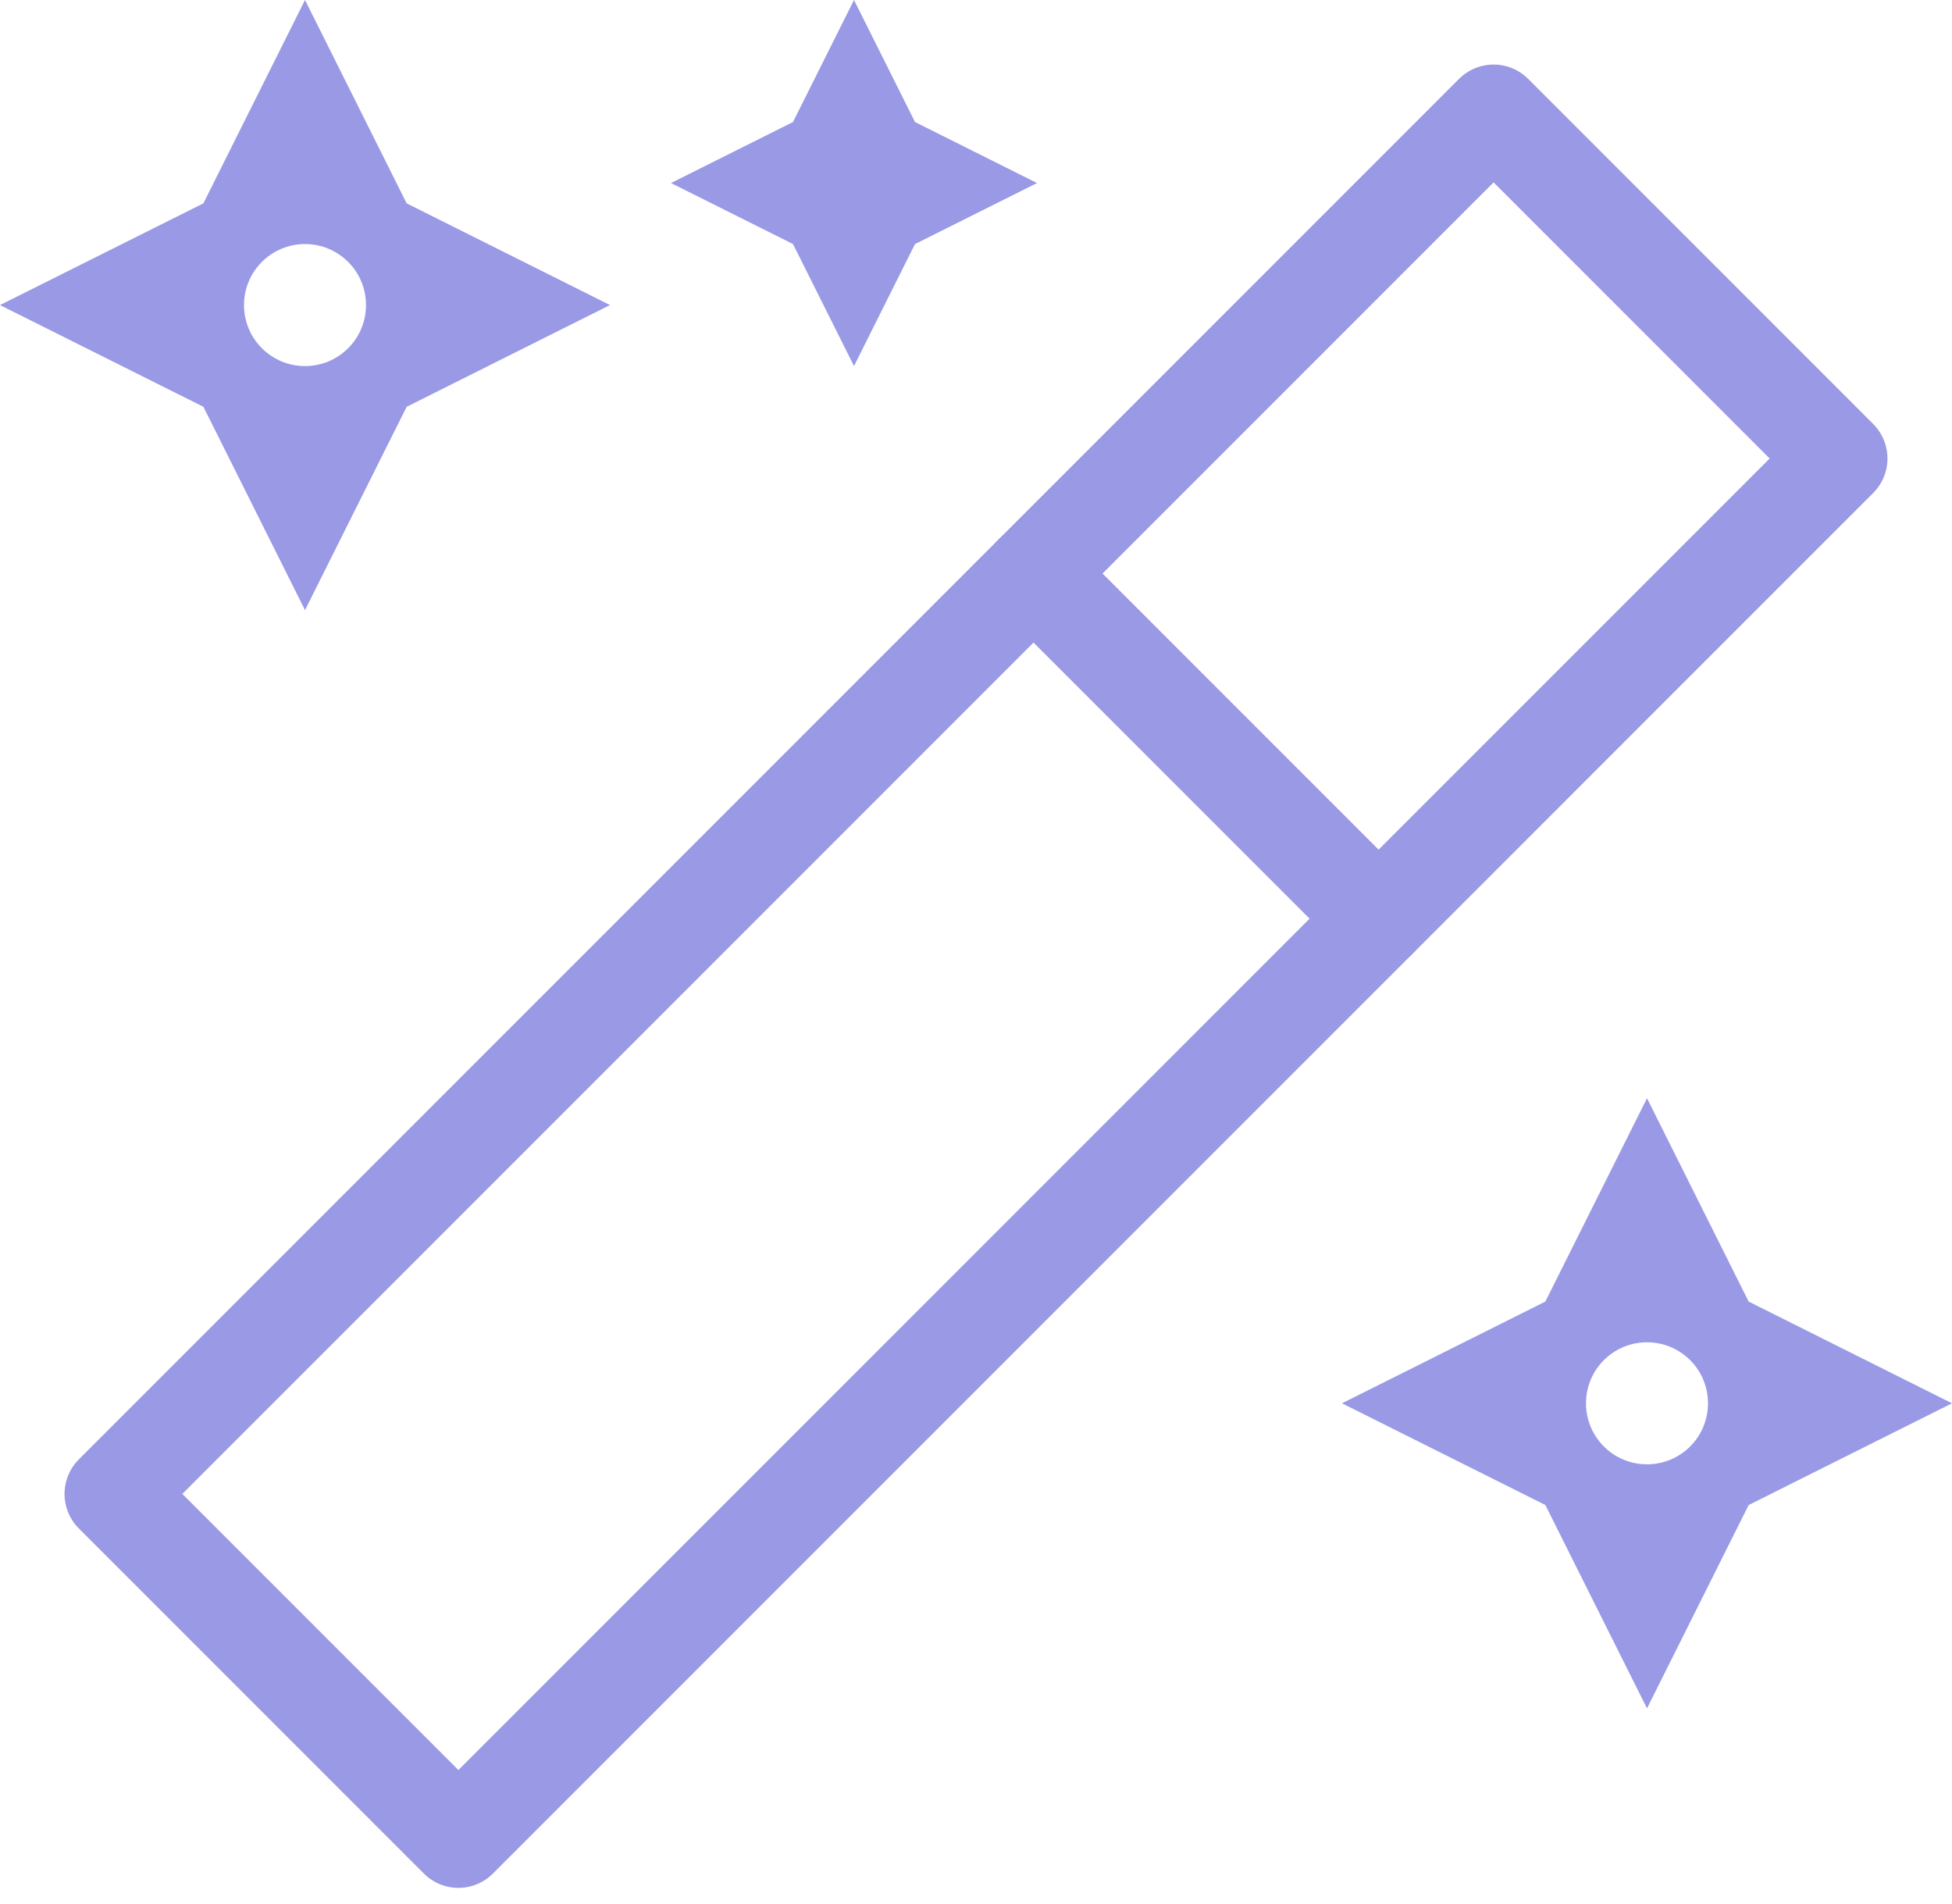 <?xml version="1.0" encoding="UTF-8"?>
<svg width="40px" height="39px" viewBox="0 0 40 39" version="1.1" xmlns="http://www.w3.org/2000/svg" xmlns:xlink="http://www.w3.org/1999/xlink">
    <!-- Generator: Sketch 61.2 (89653) - https://sketch.com -->
    <title>magic</title>
    <desc>Created with Sketch.</desc>
    <g id="Page-1" stroke="none" stroke-width="1" fill="none" fill-rule="evenodd">
        <g id="magic">
            <path d="M17.5,7.5 L18.75,5 L21.25,3.75 L18.75,2.5 L17.5,0 L16.25,2.5 L13.75,3.75 L16.25,5 L17.5,7.5 Z M6.25,12.5 L8.333,8.334 L12.5,6.25 L8.333,4.166 L6.25,0 L4.168,4.166 L0,6.25 L4.168,8.334 L6.25,12.5 Z M6.25,5 C6.941,5 7.5,5.559 7.5,6.25 C7.5,6.941 6.941,7.5 6.25,7.5 C5.56,7.5 5,6.941 5,6.25 C5,5.559 5.56,5 6.25,5 Z M33.75,22.5 L31.667,26.666 L27.5,28.75 L31.667,30.834 L33.75,35 L35.833,30.834 L40,28.75 L35.833,26.666 L33.75,22.5 Z M33.75,30 C33.059,30 32.5,29.441 32.5,28.75 C32.5,28.059 33.059,27.5 33.75,27.5 C34.441,27.5 35,28.059 35,28.75 C35,29.441 34.441,30 33.75,30 Z" id="stars" fill="#9999E6" fill-rule="nonzero"></path>
            <g id="wand" transform="translate(20, 20) rotate(-45) translate(-20, -20) translate(0, 15)" stroke="#9999E6" stroke-linecap="round" stroke-linejoin="round" stroke-width="2">
                <rect id="Rectangle" x="0" y="0" width="40" height="10"></rect>
                <line x1="26.667" y1="0" x2="26.667" y2="10" id="Path"></line>
            </g>
        </g>
    </g>
</svg>